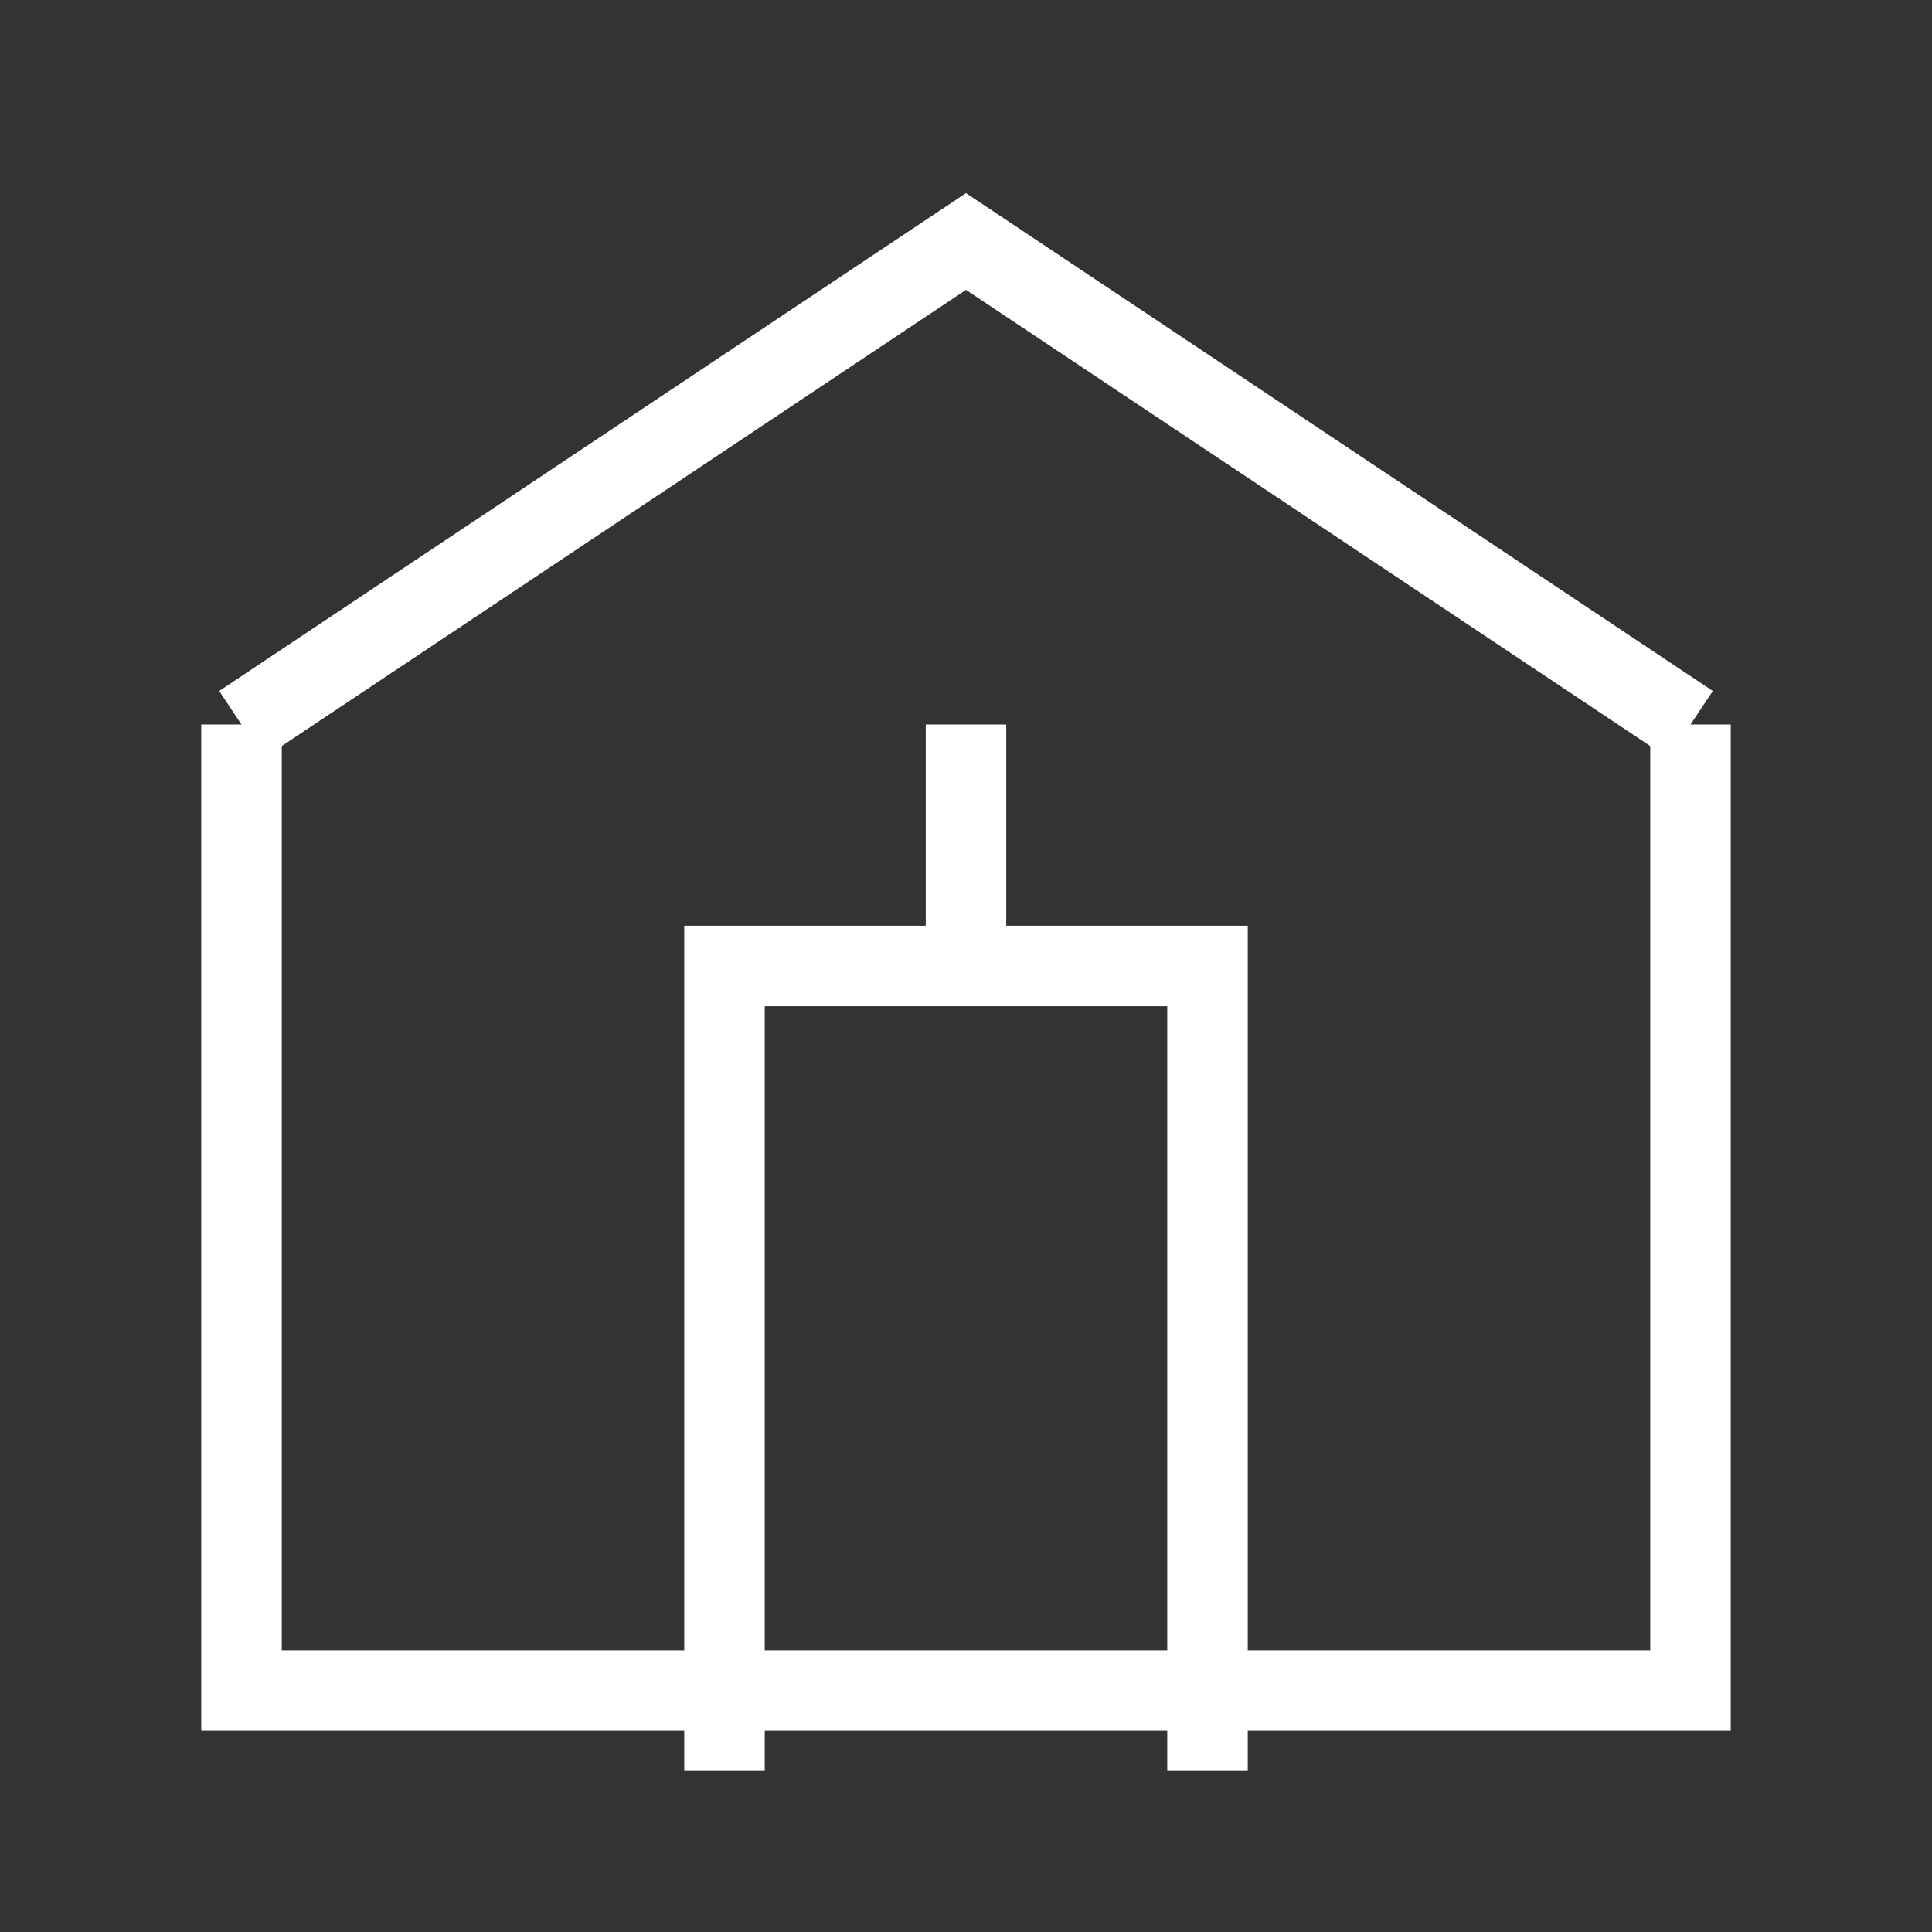 <svg xmlns="http://www.w3.org/2000/svg" viewBox="0 0 24 24" fill="none" stroke="white" strokeWidth="2" strokeLinecap="round" strokeLinejoin="round" className="feather feather-hotel">
  <rect x="0" y="0" width="24" height="24" fill="#333333" stroke="none"/>
  <path d="M3 9v12h18V9" />
  <path d="M9 22V12h6v10" />
  <path d="M12 12V9" />
  <path d="M3 9l9-6 9 6" />
</svg> 